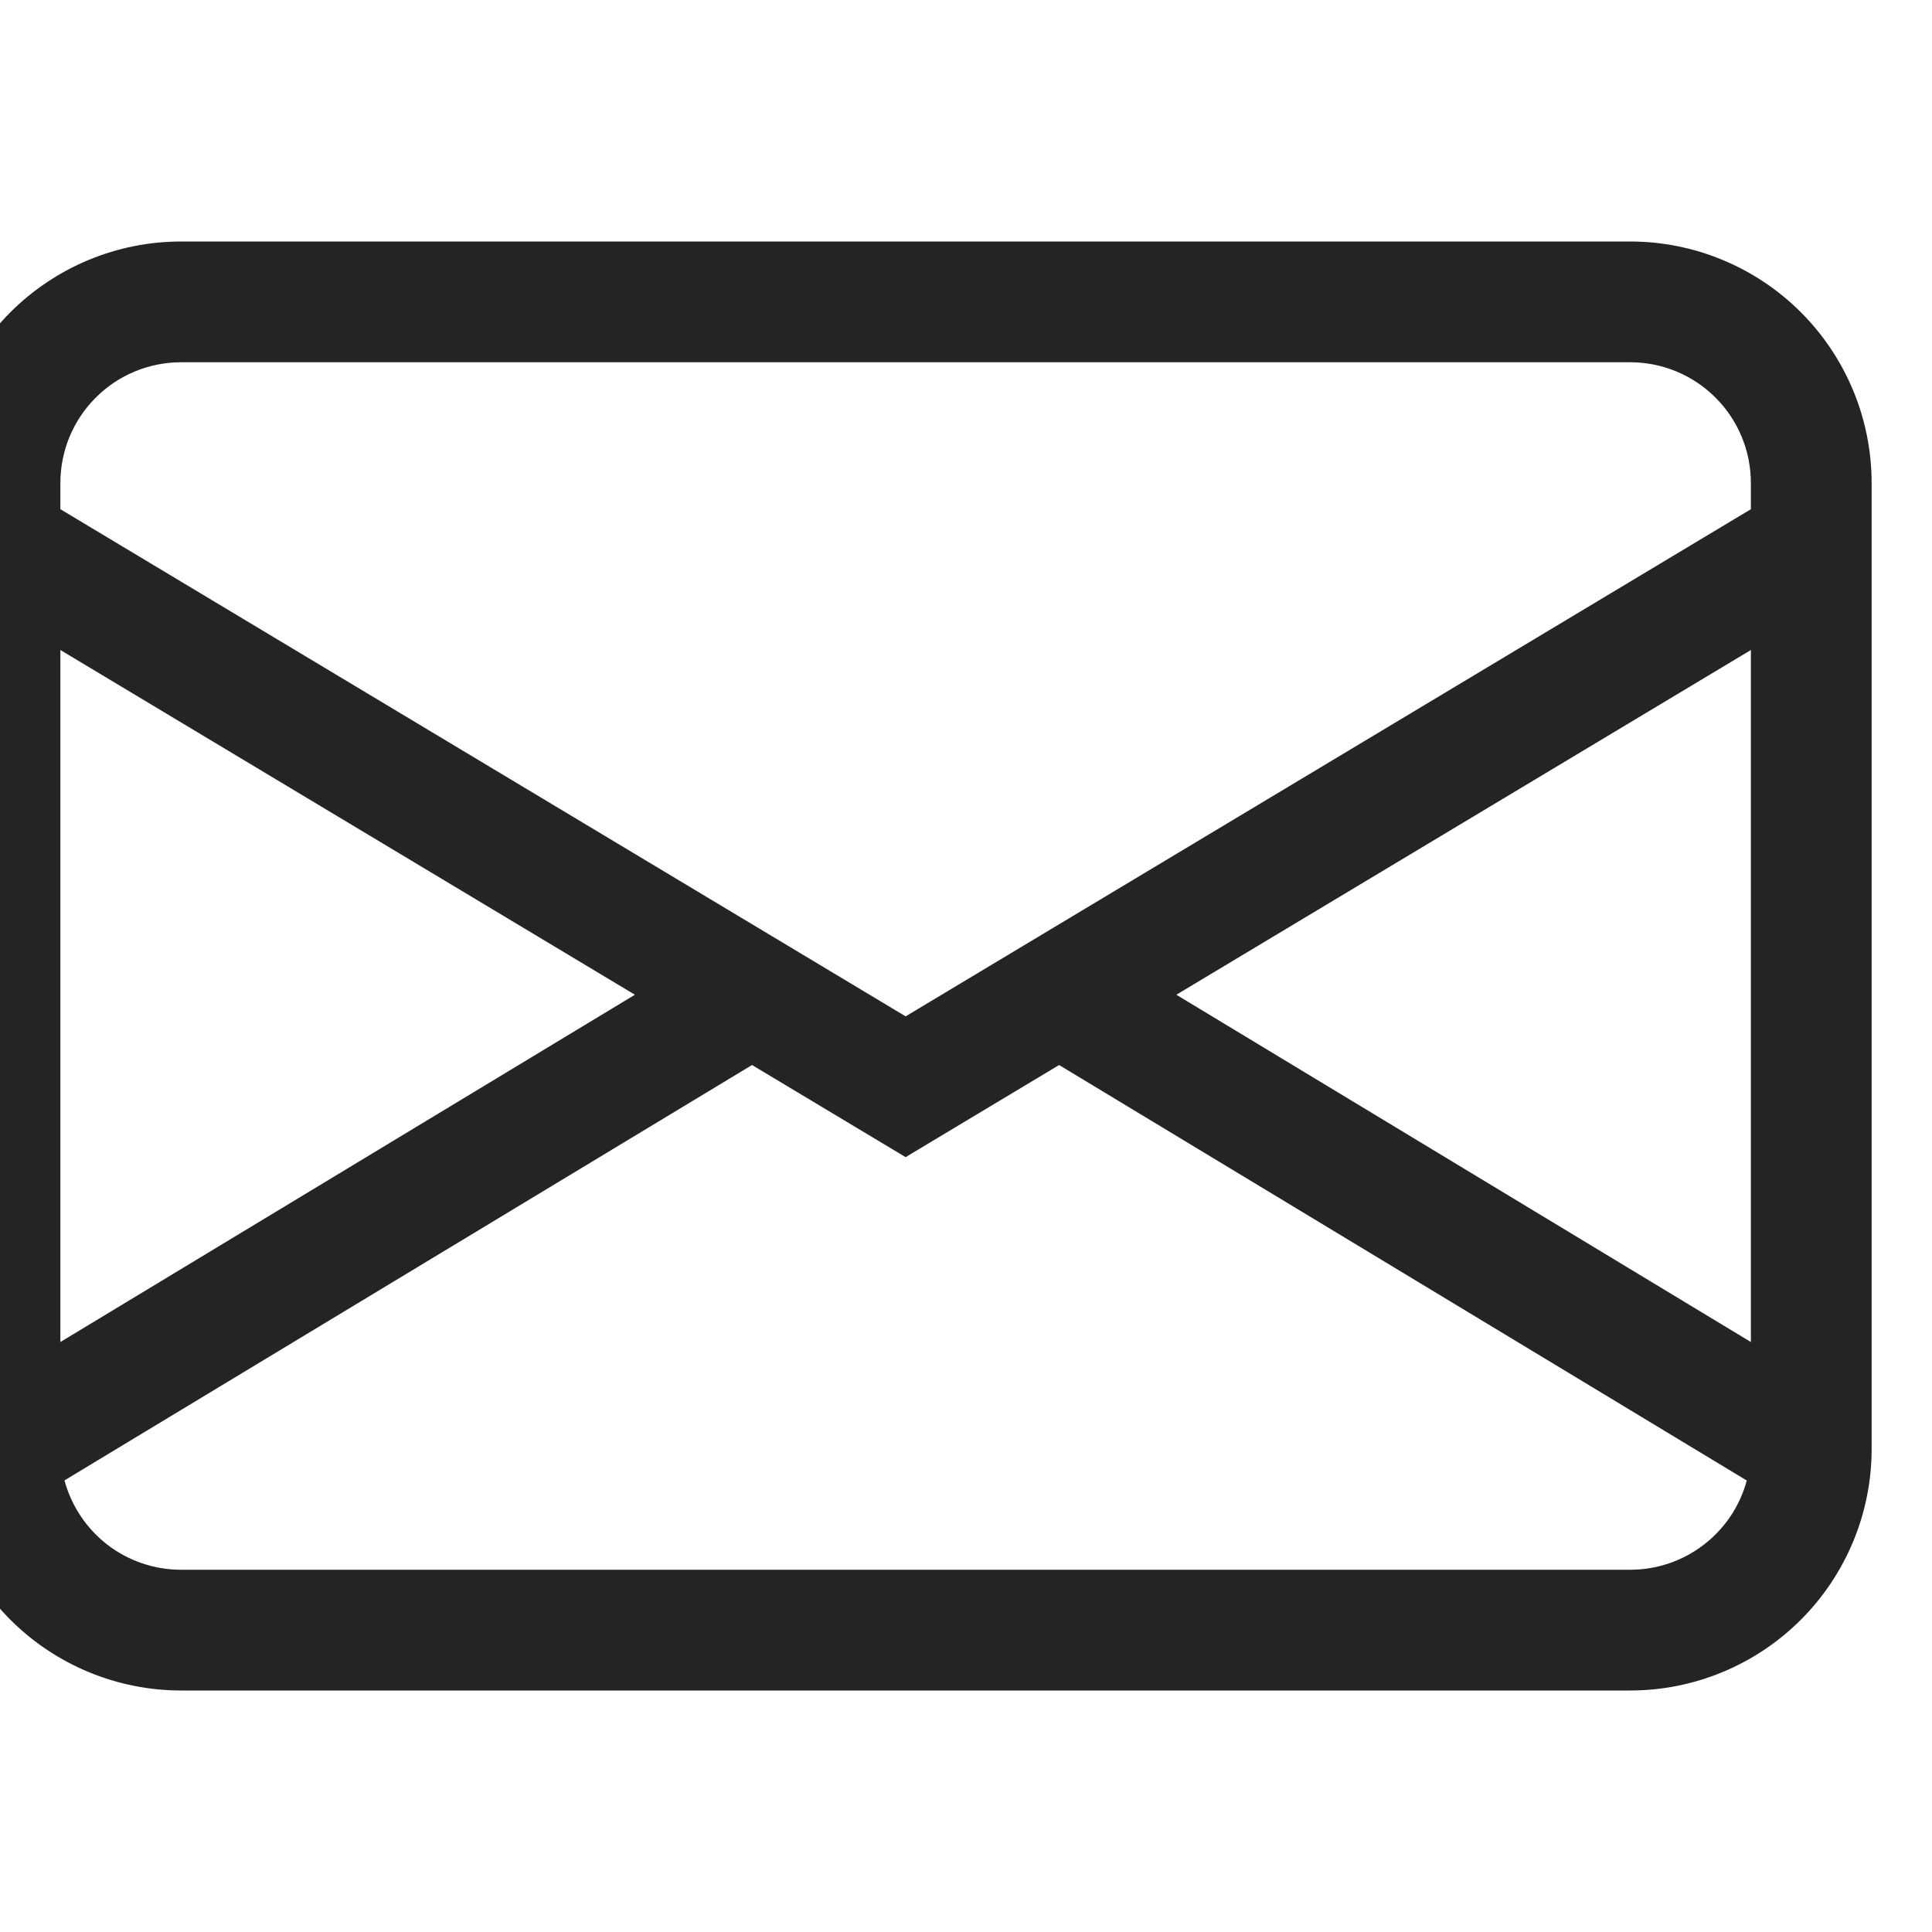 <svg width="16" height="16" viewBox="0 0 16 16" fill="none" xmlns="http://www.w3.org/2000/svg">
<g clip-path="url(#clip0_0_140)">
<path d="M-0.5 4C-0.5 3.47 -0.289 2.961 0.086 2.586C0.461 2.211 0.97 2 1.5 2H13.5C14.03 2 14.539 2.211 14.914 2.586C15.289 2.961 15.5 3.47 15.5 4V12C15.5 12.53 15.289 13.039 14.914 13.414C14.539 13.789 14.03 14 13.5 14H1.5C0.97 14 0.461 13.789 0.086 13.414C-0.289 13.039 -0.5 12.53 -0.5 12V4ZM1.5 3C1.235 3 0.98 3.105 0.793 3.293C0.605 3.48 0.5 3.735 0.5 4V4.217L7.5 8.417L14.5 4.217V4C14.5 3.735 14.395 3.48 14.207 3.293C14.02 3.105 13.765 3 13.5 3H1.5ZM14.5 5.383L9.742 8.238L14.5 11.114V5.384V5.383ZM14.466 12.261L8.771 8.82L7.5 9.583L6.228 8.82L0.534 12.26C0.591 12.472 0.717 12.66 0.891 12.794C1.066 12.928 1.28 13 1.5 13H13.5C13.72 13 13.934 12.928 14.108 12.794C14.283 12.661 14.409 12.473 14.466 12.261ZM0.5 11.114L5.258 8.238L0.5 5.383V11.113V11.114Z" fill="#242424"/>
</g>
<defs>
<clipPath id="clip0_0_140">
<rect width="16" height="16" fill="white"/>
</clipPath>
</defs>
</svg>
